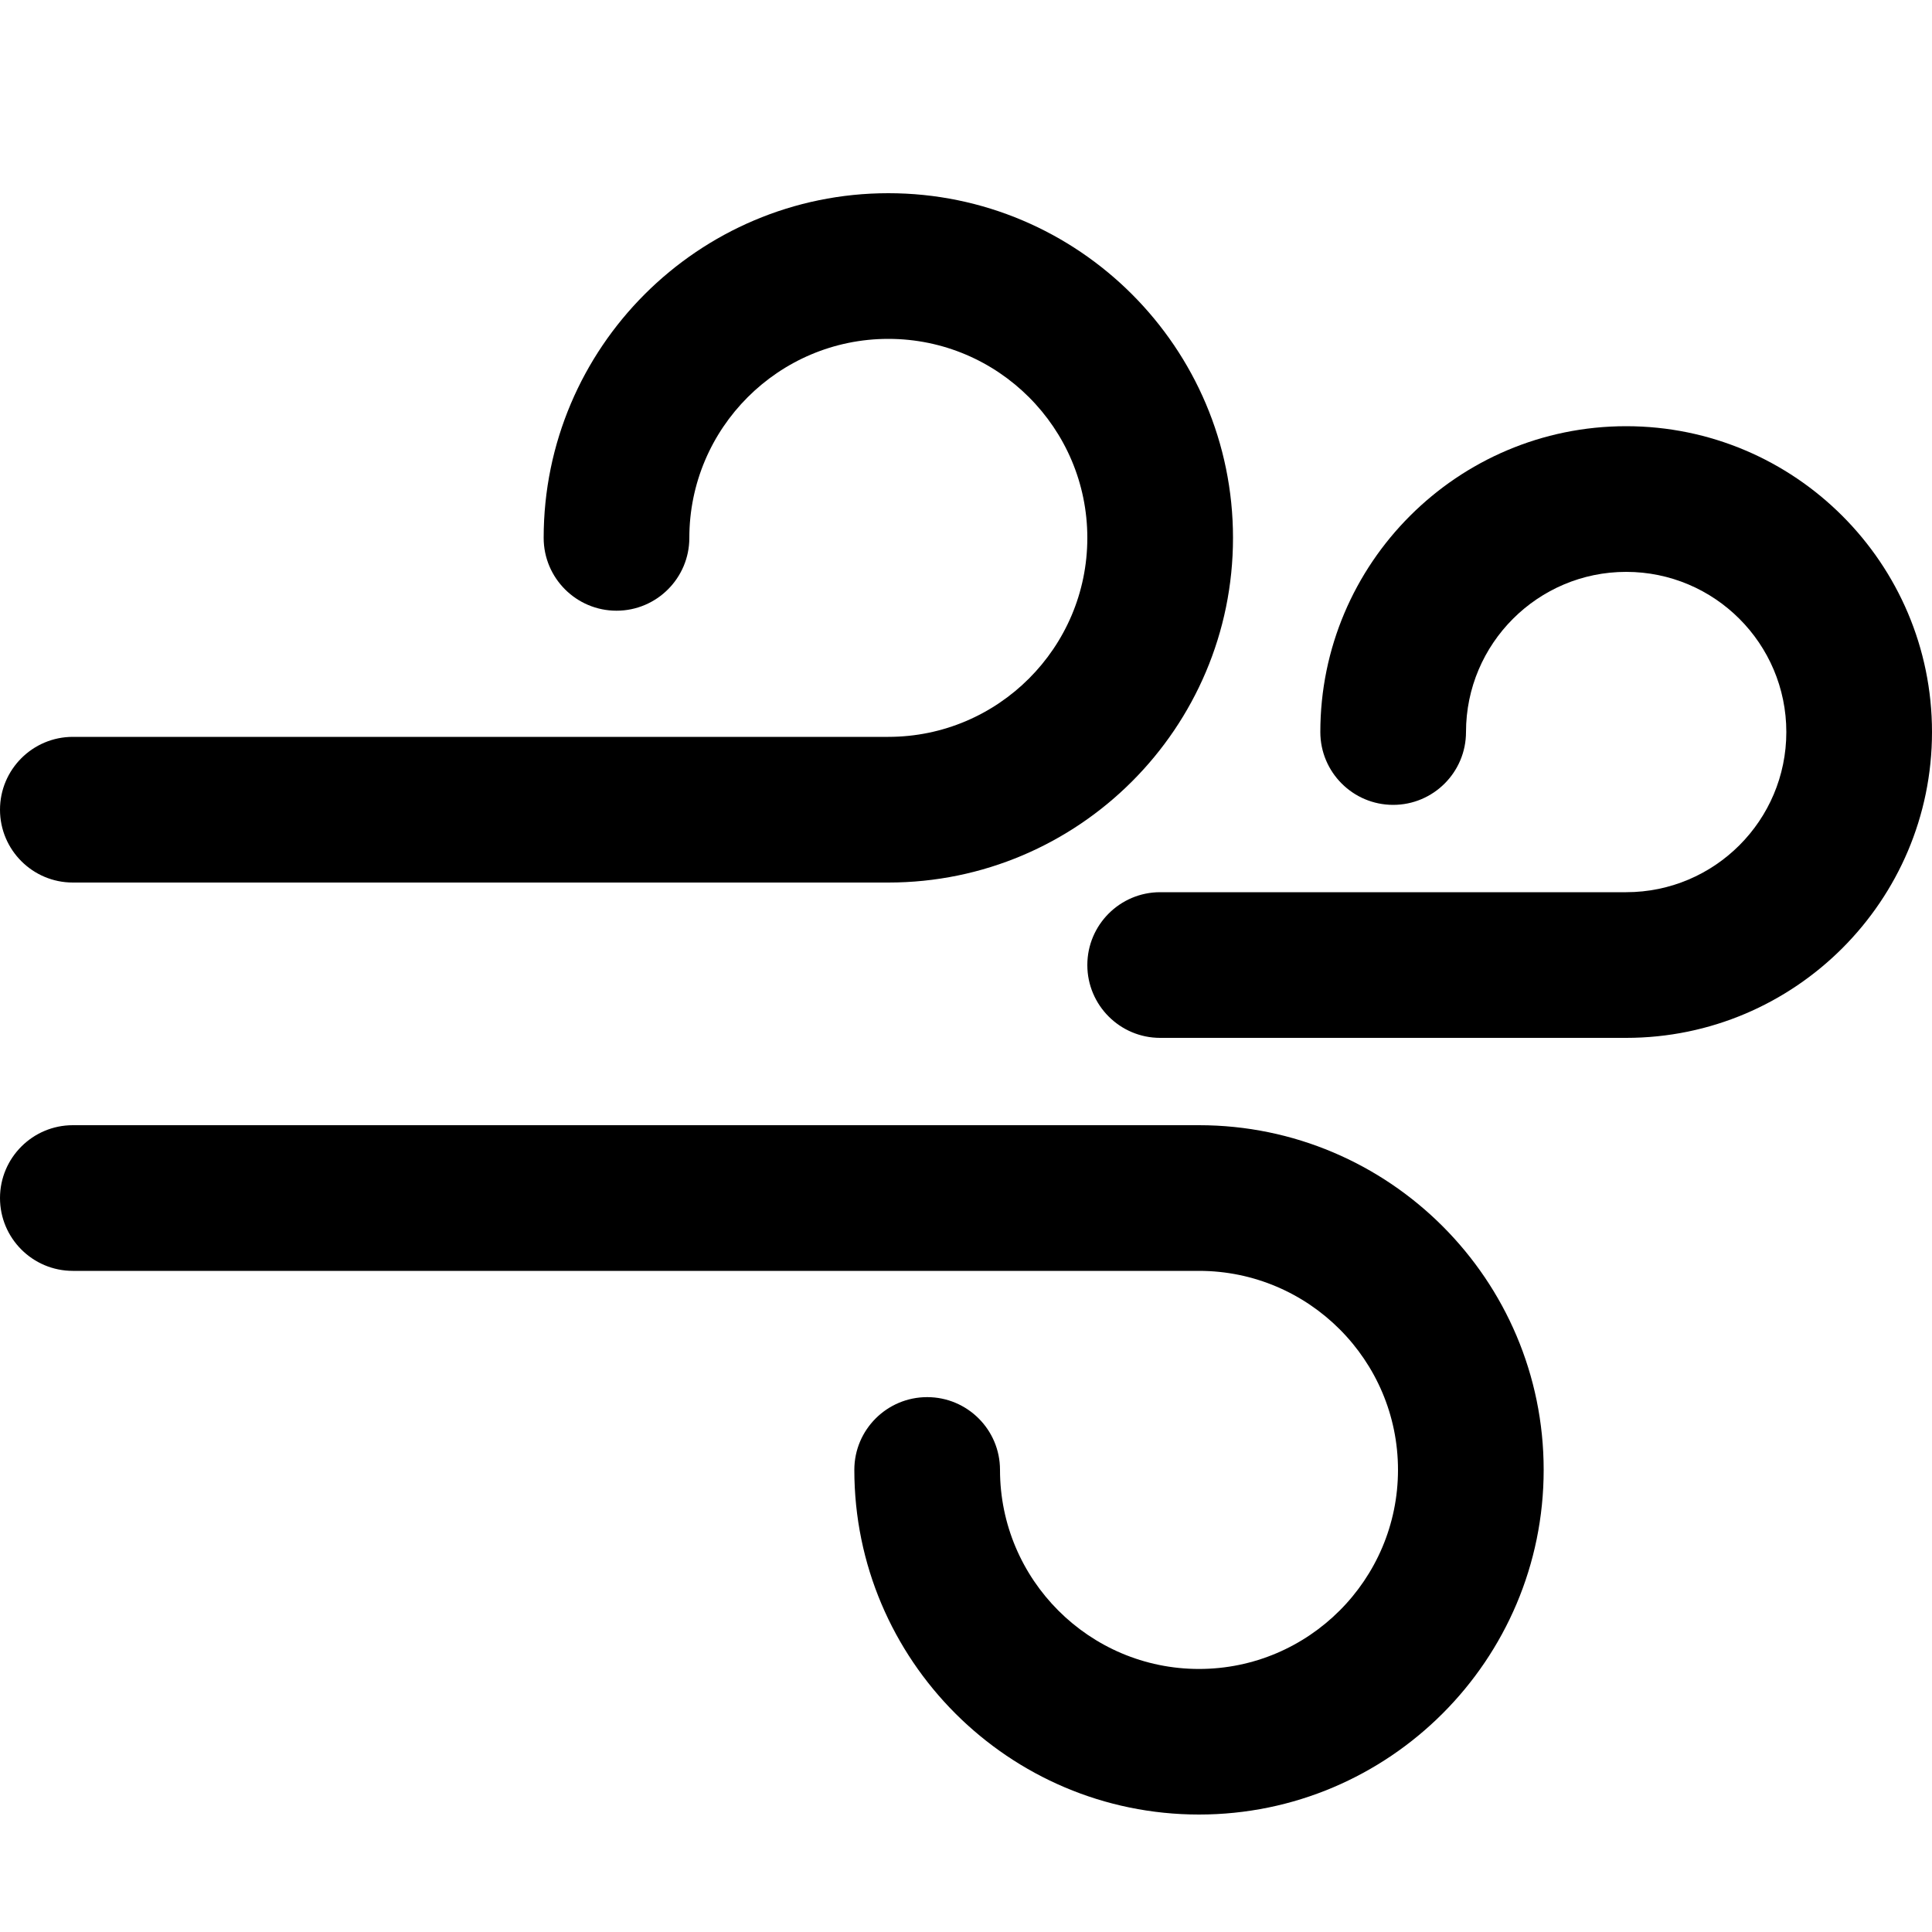 <svg width="20" height="20" viewBox="0 0 20 20" fill="none" xmlns="http://www.w3.org/2000/svg">
<g clip-path="url(#clip0_923_375)">
<path d="M0.754 9.136H9.196C11.164 9.136 12.764 7.536 12.764 5.568C12.764 3.6 11.164 2 9.196 2C7.228 2 5.628 3.6 5.628 5.568C5.628 5.984 5.966 6.322 6.382 6.322C6.798 6.322 7.136 5.984 7.136 5.568C7.136 4.432 8.06 3.508 9.196 3.508C10.332 3.508 11.256 4.432 11.256 5.568C11.256 6.704 10.332 7.628 9.196 7.628H0.754C0.338 7.628 0 7.966 0 8.382C0 8.798 0.338 9.136 0.754 9.136Z" fill="black"/>
<path d="M12.412 11.648H0.754C0.338 11.648 0 11.986 0 12.402C0 12.818 0.338 13.156 0.754 13.156H12.412C13.548 13.156 14.472 14.081 14.472 15.216C14.472 16.352 13.548 17.277 12.412 17.277C11.276 17.277 10.352 16.352 10.352 15.216C10.352 14.8 10.014 14.463 9.598 14.463C9.182 14.463 8.844 14.8 8.844 15.216C8.844 17.184 10.444 18.784 12.412 18.784C14.38 18.784 15.98 17.184 15.98 15.216C15.98 13.248 14.38 11.648 12.412 11.648Z" fill="black"/>
<path d="M16.834 4.412C15.088 4.412 13.668 5.832 13.668 7.578C13.668 7.994 14.006 8.332 14.422 8.332C14.838 8.332 15.176 7.994 15.176 7.578C15.176 6.663 15.92 5.92 16.834 5.92C17.749 5.92 18.492 6.663 18.492 7.578C18.492 8.493 17.749 9.236 16.834 9.236H12.01C11.594 9.236 11.256 9.574 11.256 9.99C11.256 10.406 11.594 10.744 12.01 10.744H16.834C18.58 10.744 20 9.324 20 7.578C20 5.832 18.58 4.412 16.834 4.412Z" fill="black"/>
</g>
<defs>
<clipPath id="clip0_923_375">
<rect width="20" height="20" fill="white"/>
</clipPath>
</defs>
</svg>
